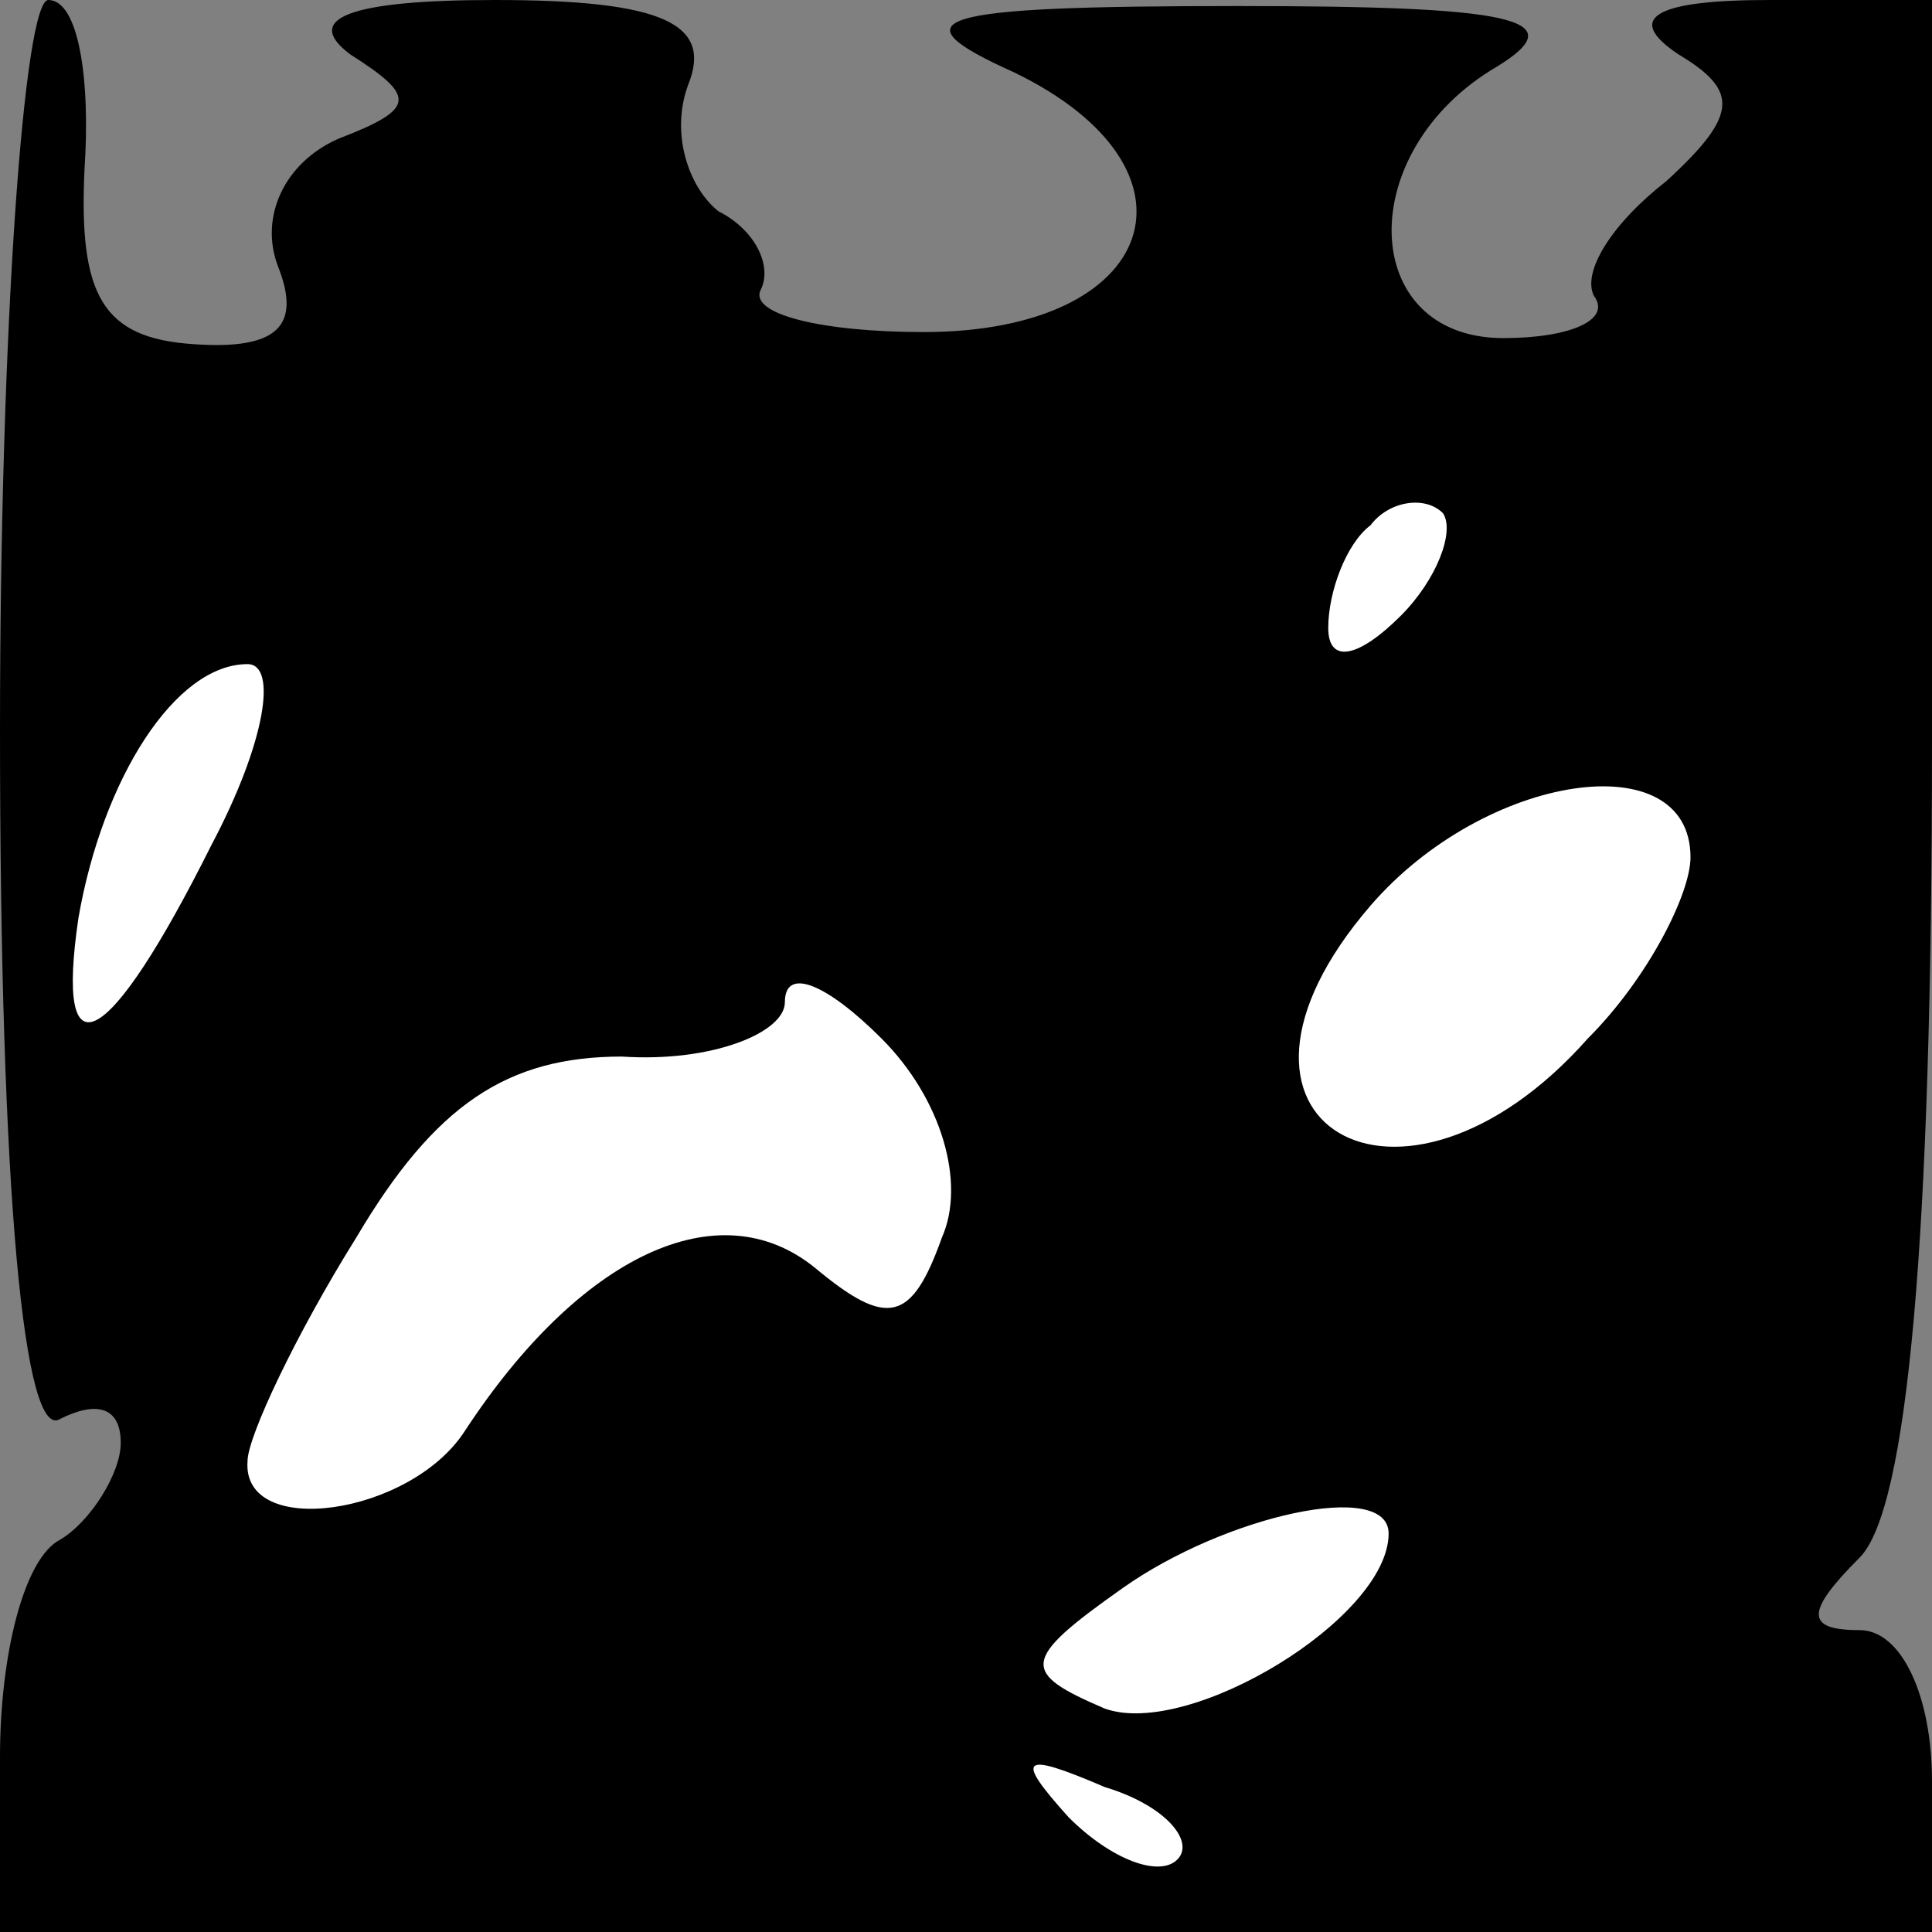 <?xml version="1.0" standalone="no"?>
<!DOCTYPE svg PUBLIC "-//W3C//DTD SVG 20010904//EN"
 "http://www.w3.org/TR/2001/REC-SVG-20010904/DTD/svg10.dtd">
<svg version="1.0" xmlns="http://www.w3.org/2000/svg"
 width="32pt" height="32pt" viewBox="0 0 32 32"
 preserveAspectRatio="xMidYMid meet">
<rect x="0" y="0" width="32" height="32" fill="#808080" stroke="none"/>
<g transform="translate(0,32) scale(0.1,-0.1)"
fill="#000000" stroke="none">
<path fill="#000000" stroke="none" d="M0 199 c0 -77 4 -118 10 -114 6 3 10 2
10 -4 0 -5 -5 -13 -10 -16 -6 -3 -10 -19 -10 -36 l0 -29 160 0 160 0 0 25 c0
14 -5 25 -12 25 -9 0 -9 3 0 12 8 8 12 53 12 135 l0 123 -27 0 c-19 0 -24 -3
-15 -9 10 -6 10 -10 -2 -21 -9 -7 -14 -15 -12 -19 3 -4 -4 -7 -15 -7 -24 0
-25 31 -1 45 13 8 2 10 -43 10 -51 0 -57 -2 -37 -11 33 -16 24 -43 -15 -43
-17 0 -29 3 -27 7 2 4 -1 10 -7 13 -5 4 -8 13 -5 21 4 10 -4 14 -32 14 -24 0
-32 -3 -24 -9 11 -7 11 -9 -2 -14 -9 -4 -13 -13 -10 -21 4 -10 0 -14 -14 -13
-15 1 -19 8 -18 29 1 15 -1 28 -6 28 -4 0 -8 -54 -8 -121z"/>
<path fill="#ffffff" stroke="none" d="M232 218 c-7 -7 -12 -8 -12 -2 0 6 3
14 7 17 3 4 9 5 12 2 2 -3 -1 -11 -7 -17z"/>
<path fill="#ffffff" stroke="none" d="M35 180 c-17 -34 -26 -39 -22 -12 4 23
16 42 28 42 5 0 3 -13 -6 -30z"/>
<path fill="#ffffff" stroke="none" d="M280 178 c0 -6 -7 -20 -17 -30 -31 -35
-67 -14 -36 22 19 22 53 27 53 8z"/>
<path fill="#ffffff" stroke="none" d="M156 115 c-5 -14 -9 -15 -21 -5 -16 13
-39 2 -58 -27 -9 -14 -37 -18 -36 -5 0 4 8 21 18 37 13 22 25 30 44 30 15 -1
27 4 27 9 0 6 7 3 16 -6 10 -10 14 -24 10 -33z"/>
<path fill="#ffffff" stroke="none" d="M230 66 c0 -14 -33 -34 -47 -29 -14 6
-14 8 3 20 17 12 44 18 44 9z"/>
<path fill="#ffffff" stroke="none" d="M195 12 c-3 -3 -11 0 -18 7 -9 10 -8
11 6 5 10 -3 15 -9 12 -12z"/>
</g>
</svg>
